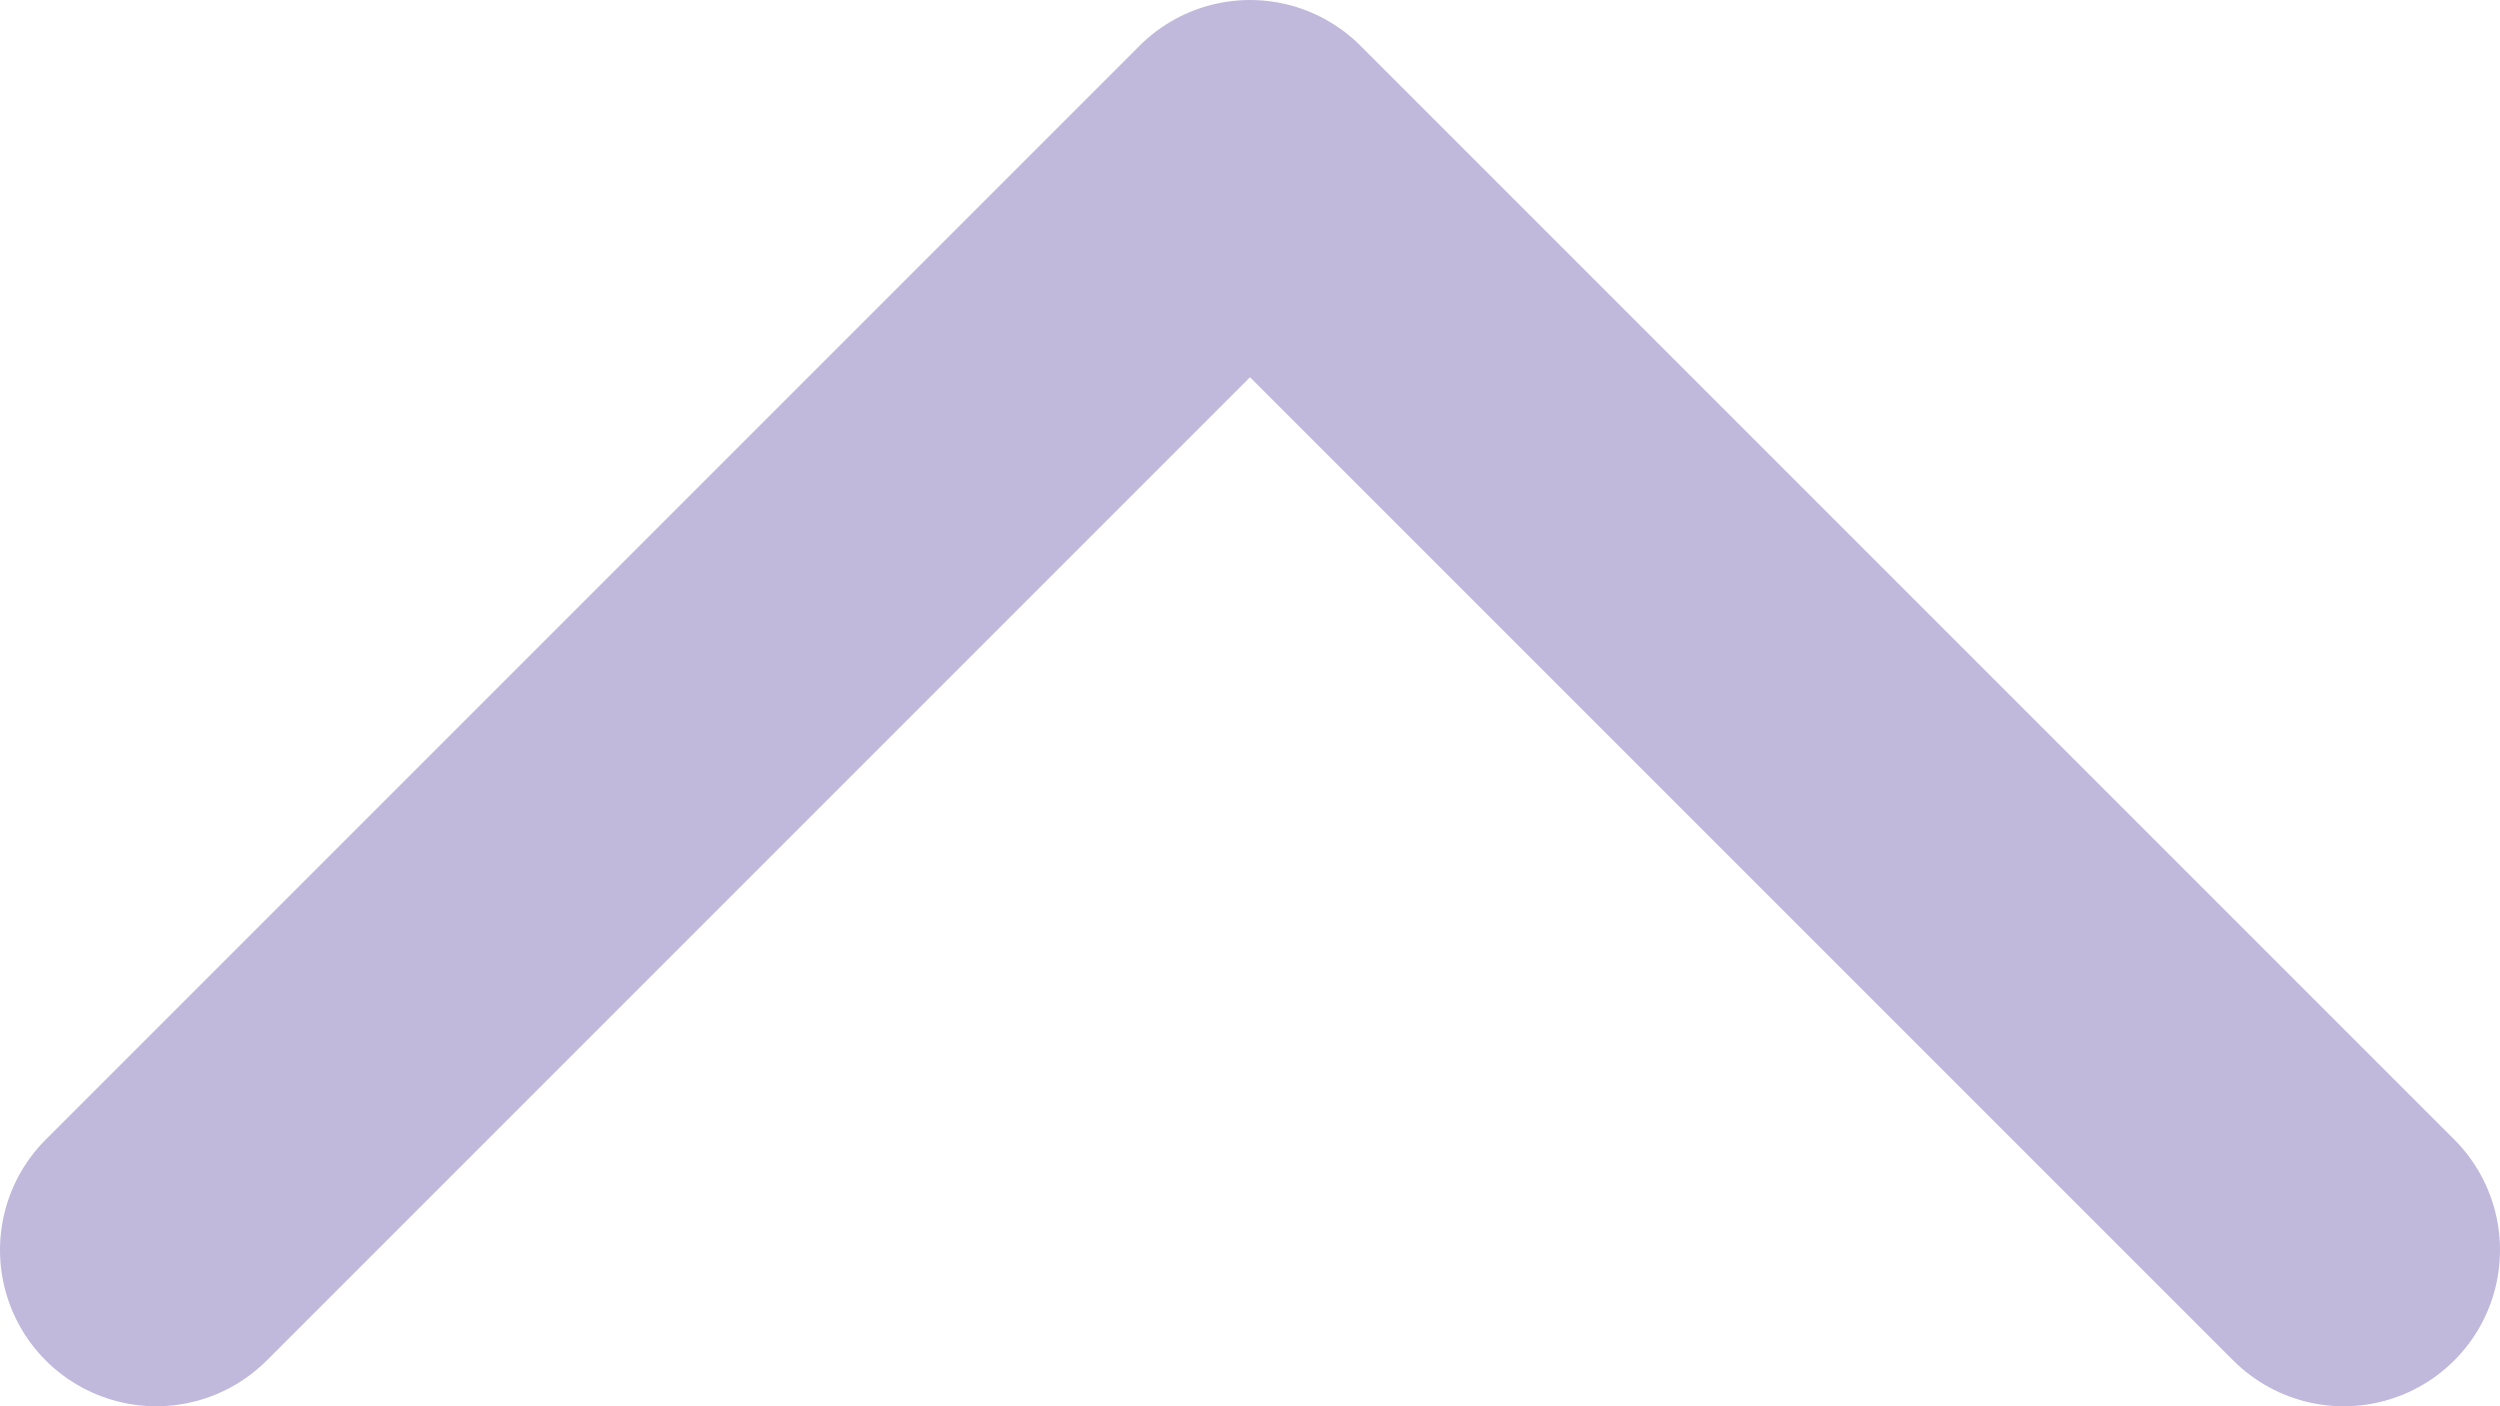 <svg width="16" height="9" viewBox="0 0 16 9" fill="none" xmlns="http://www.w3.org/2000/svg">
<path d="M15 8L8 1L1 8" stroke="#C0B9DB" stroke-width="2" stroke-linecap="round" stroke-linejoin="round"/>
</svg>
